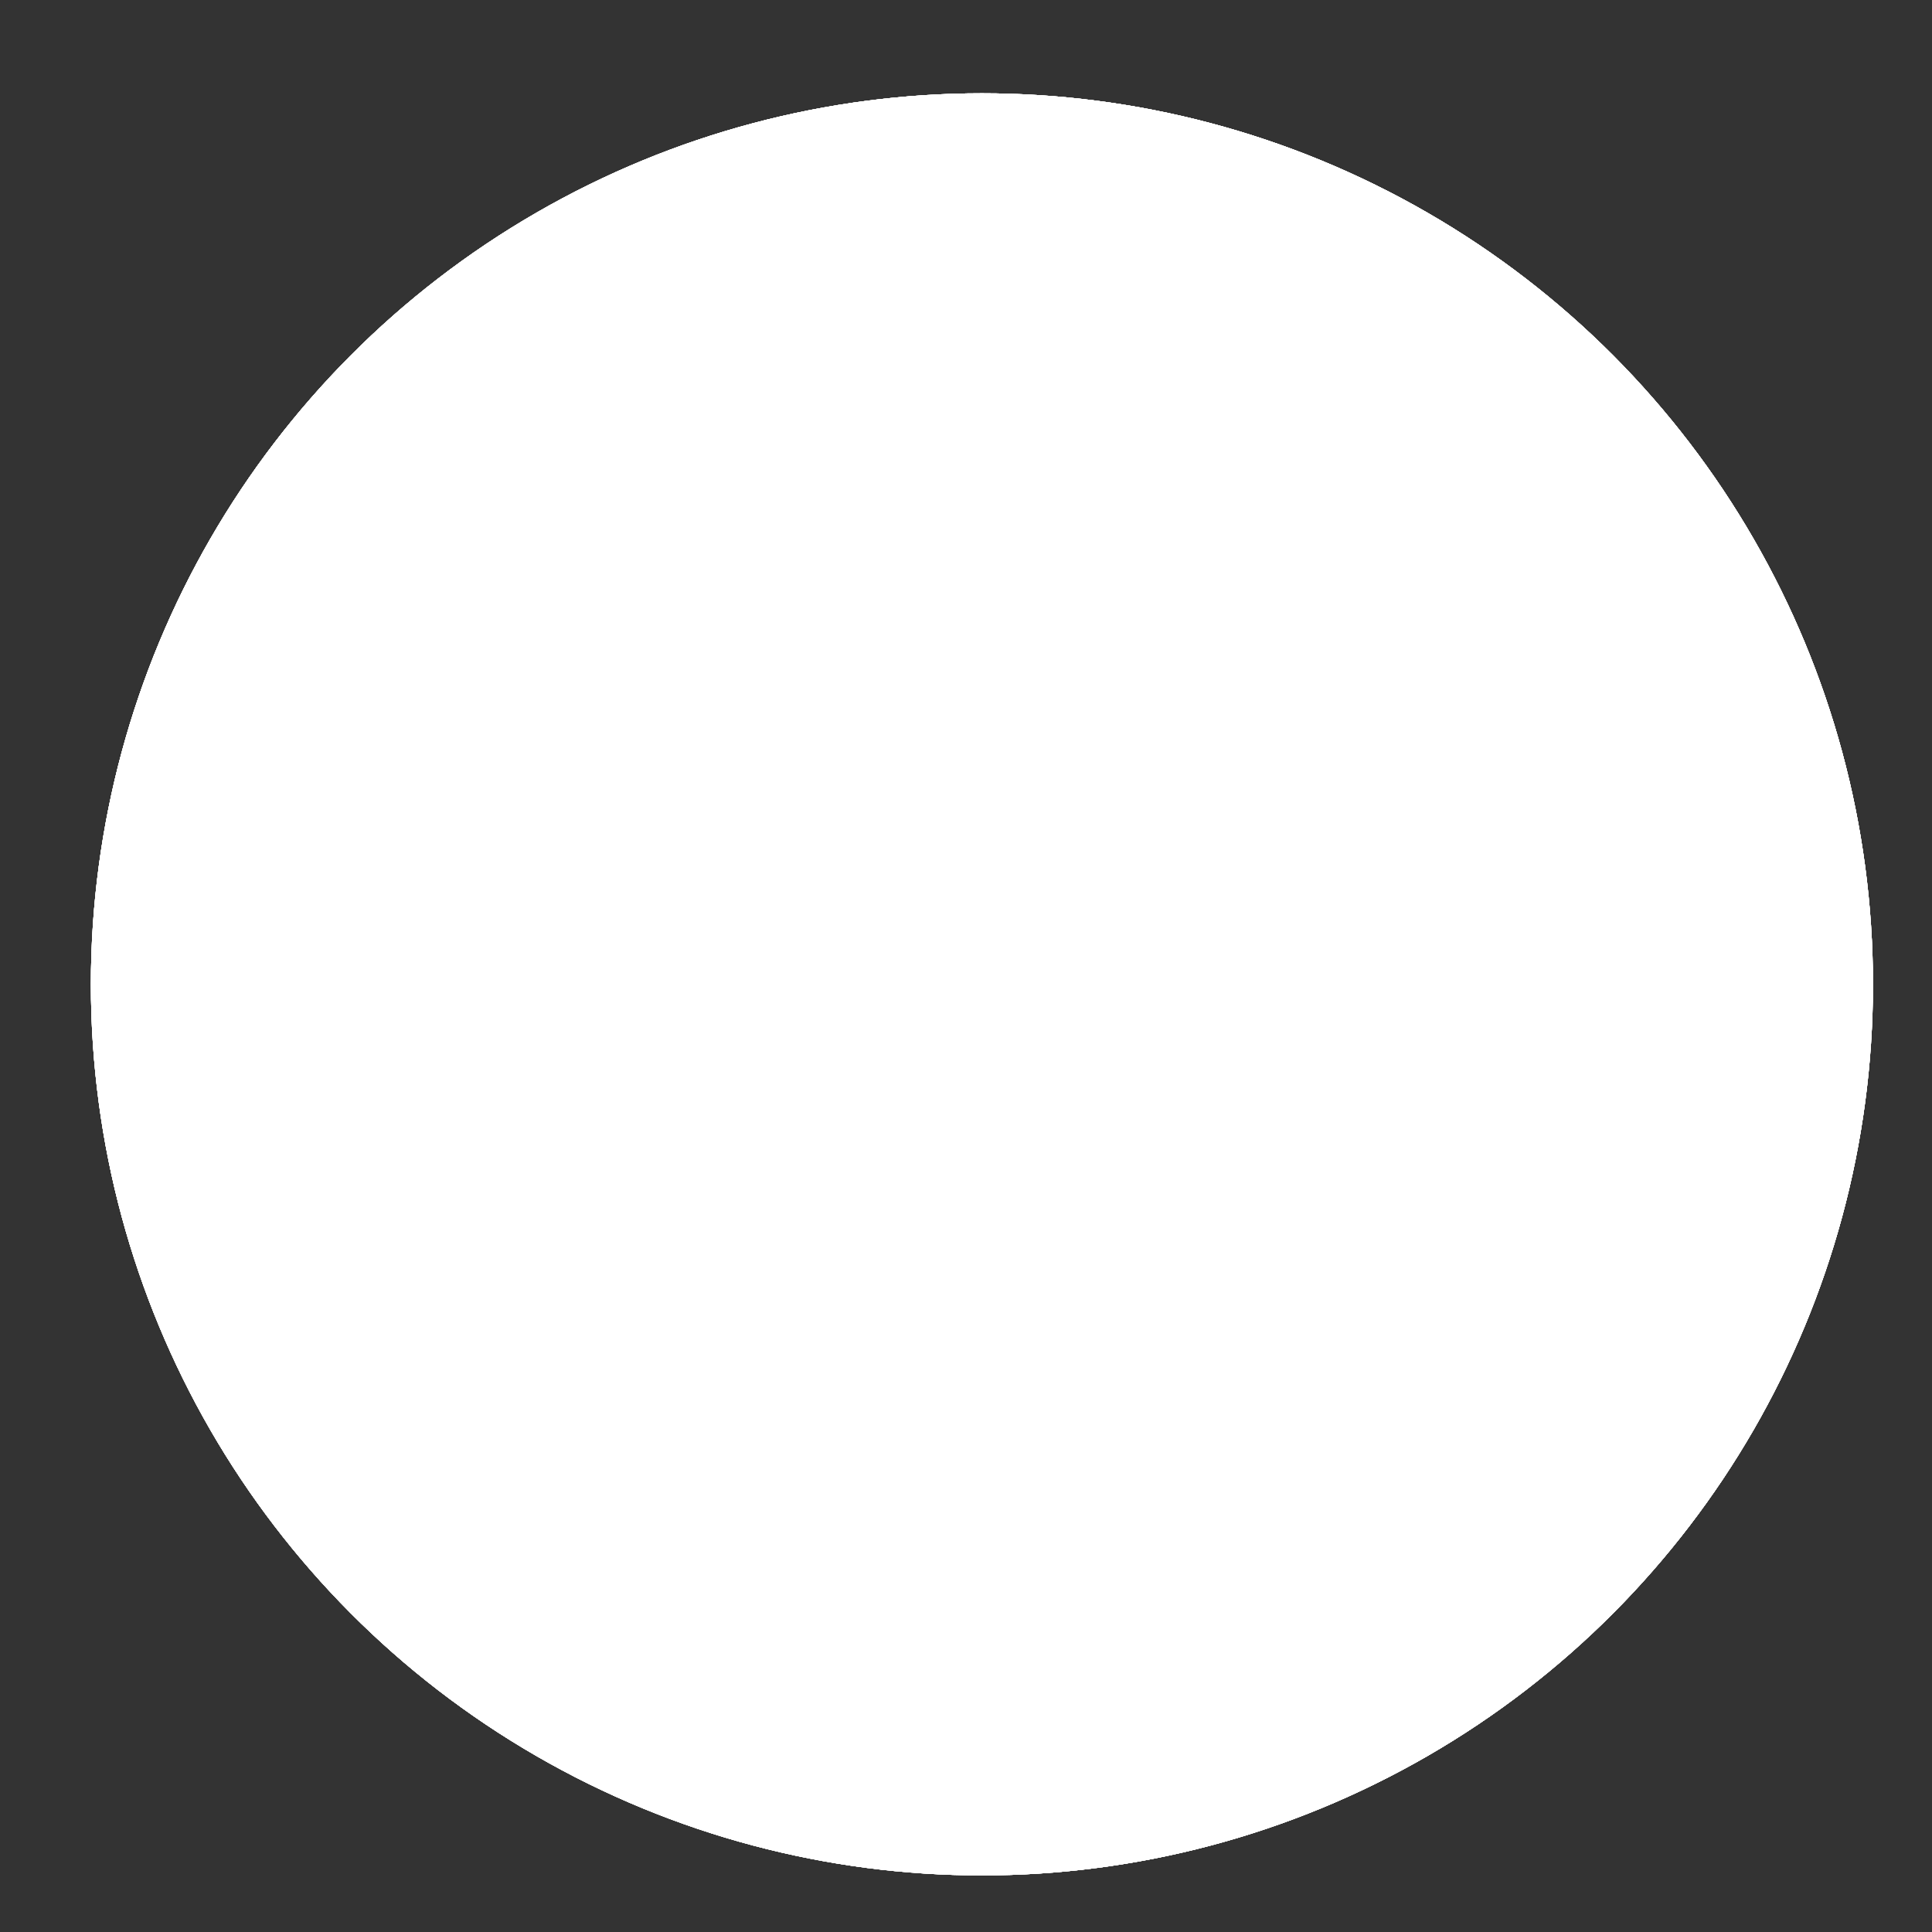 <svg width="20" height="20" viewBox="0 0 20 20" fill="none" xmlns="http://www.w3.org/2000/svg">
<rect x="0" y="0" width="20" height="20" fill="#333333" stroke="none"/>
<circle cx="10.165" cy="10.19" r="9.224" fill="white"/>
<circle cx="10.165" cy="10.19" r="9.224" fill="white"/>
<circle cx="10.165" cy="10.19" r="9.224" fill="white"/>
<circle cx="10.165" cy="10.19" r="9.224" fill="white"/>
<circle cx="10.165" cy="10.19" r="9.224" fill="white"/>
</svg>
